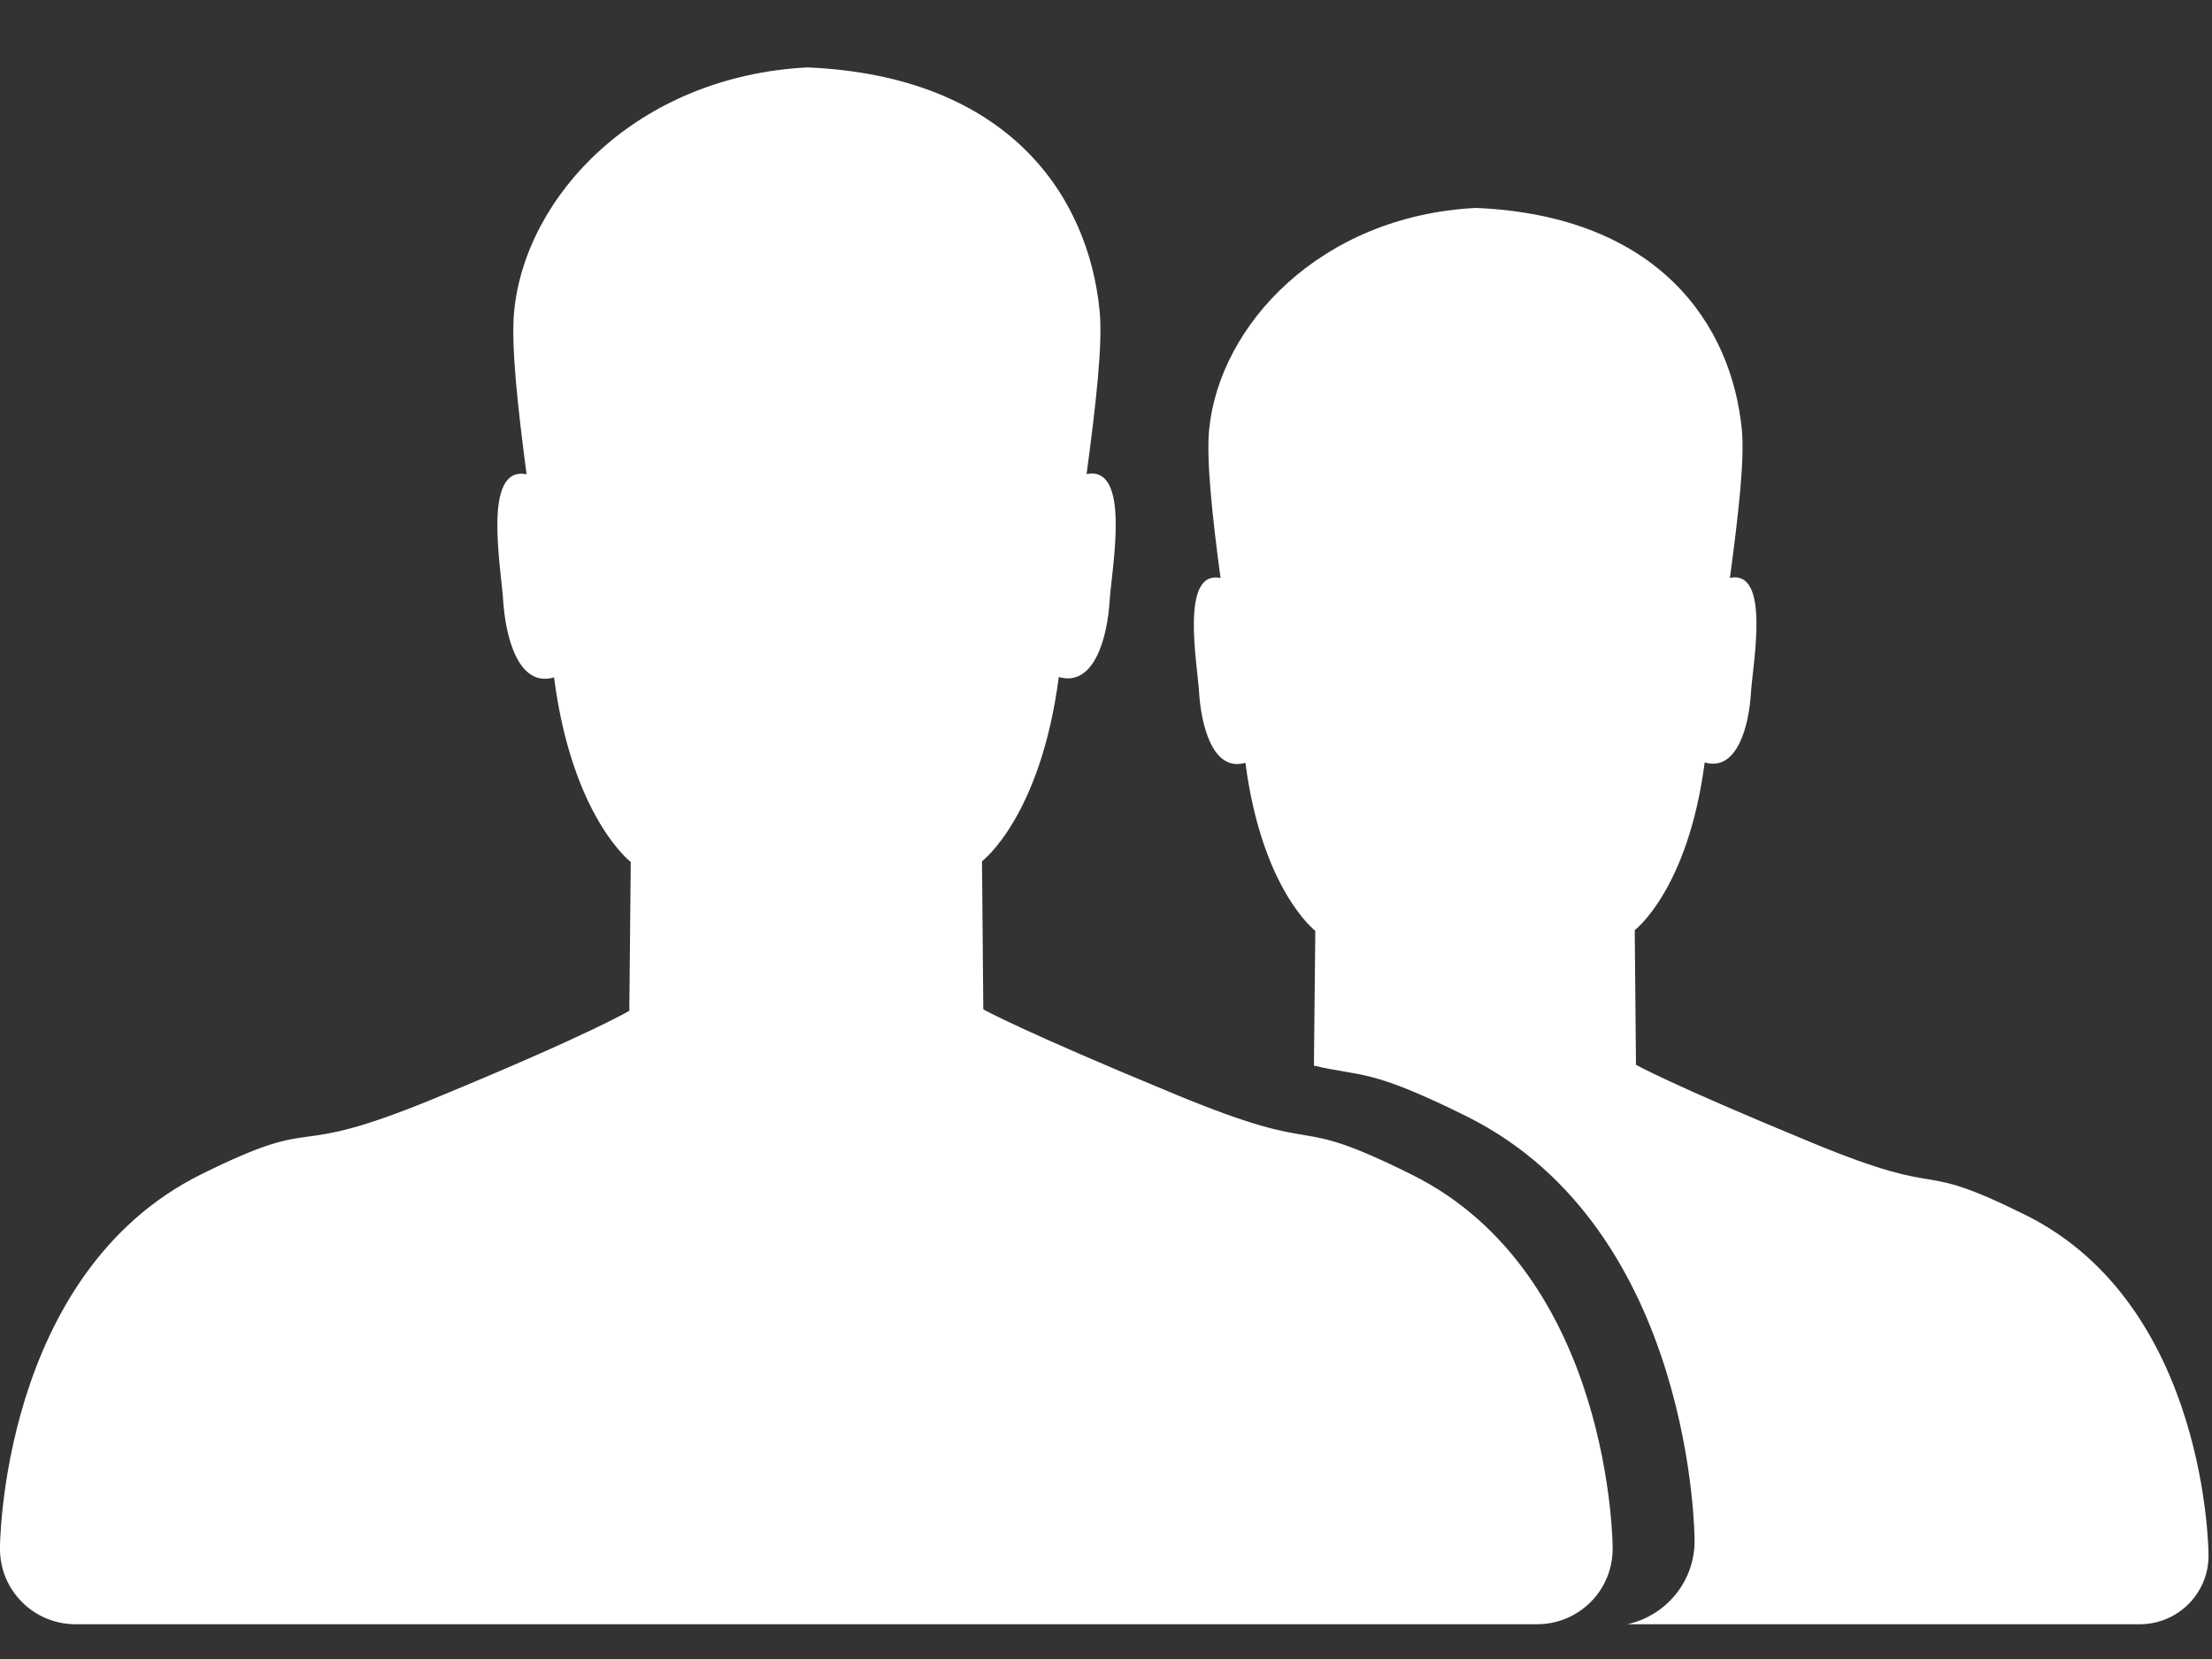 <svg xmlns="http://www.w3.org/2000/svg" width="32" height="24">
    <rect width="100%" height="100%" fill="#333333" stroke="none"/>
    <path fill="#FFF" fill-rule="evenodd" d="M31.95 22.503v.002c0 .549-.446.992-.995.992h-7.412c.556-.123.972-.614.972-1.205l-.001-.002h.001s0-4.504-3.301-6.142c-1.412-.7-1.505-.566-2.206-.732l.02-1.95s-.771-.588-1.011-2.431c-.482.14-.641-.564-.67-1.012-.026-.431-.279-1.783.31-1.661-.121-.902-.207-1.715-.165-2.147.148-1.512 1.61-3.093 3.861-3.207 2.649.114 3.698 1.694 3.845 3.206.043.432-.051 1.246-.172 2.146.589-.12.333 1.228.304 1.661-.025.448-.188 1.149-.669 1.009-.241 1.843-1.012 2.426-1.012 2.426l.018 1.948s.488.278 2.546 1.127c2.058.851 1.412.214 3.088 1.045 2.649 1.314 2.649 4.927 2.649 4.927zM17.023 15.84c2.262.935 1.552.235 3.395 1.15 2.912 1.443 2.912 5.415 2.912 5.415h-.001v.003c0 .602-.489 1.089-1.093 1.089H1.093C.489 23.497 0 23.01 0 22.408v-.003h-.001s0-3.972 2.912-5.417c1.843-.913 1.133-.171 3.395-1.106 2.262-.933 2.798-1.26 2.798-1.26l.021-2.152s-.847-.646-1.11-2.67c-.53.153-.705-.621-.736-1.113-.029-.475-.307-1.96.339-1.825-.132-.992-.227-1.886-.18-2.359.162-1.664 1.769-3.4 4.244-3.528 2.911.126 4.065 1.863 4.226 3.525.047.475-.056 1.369-.189 2.359.647-.132.366 1.35.334 1.825-.028.493-.207 1.263-.736 1.11-.264 2.026-1.111 2.666-1.111 2.666l.019 2.142s.536.304 2.798 1.238z"/>
</svg>
